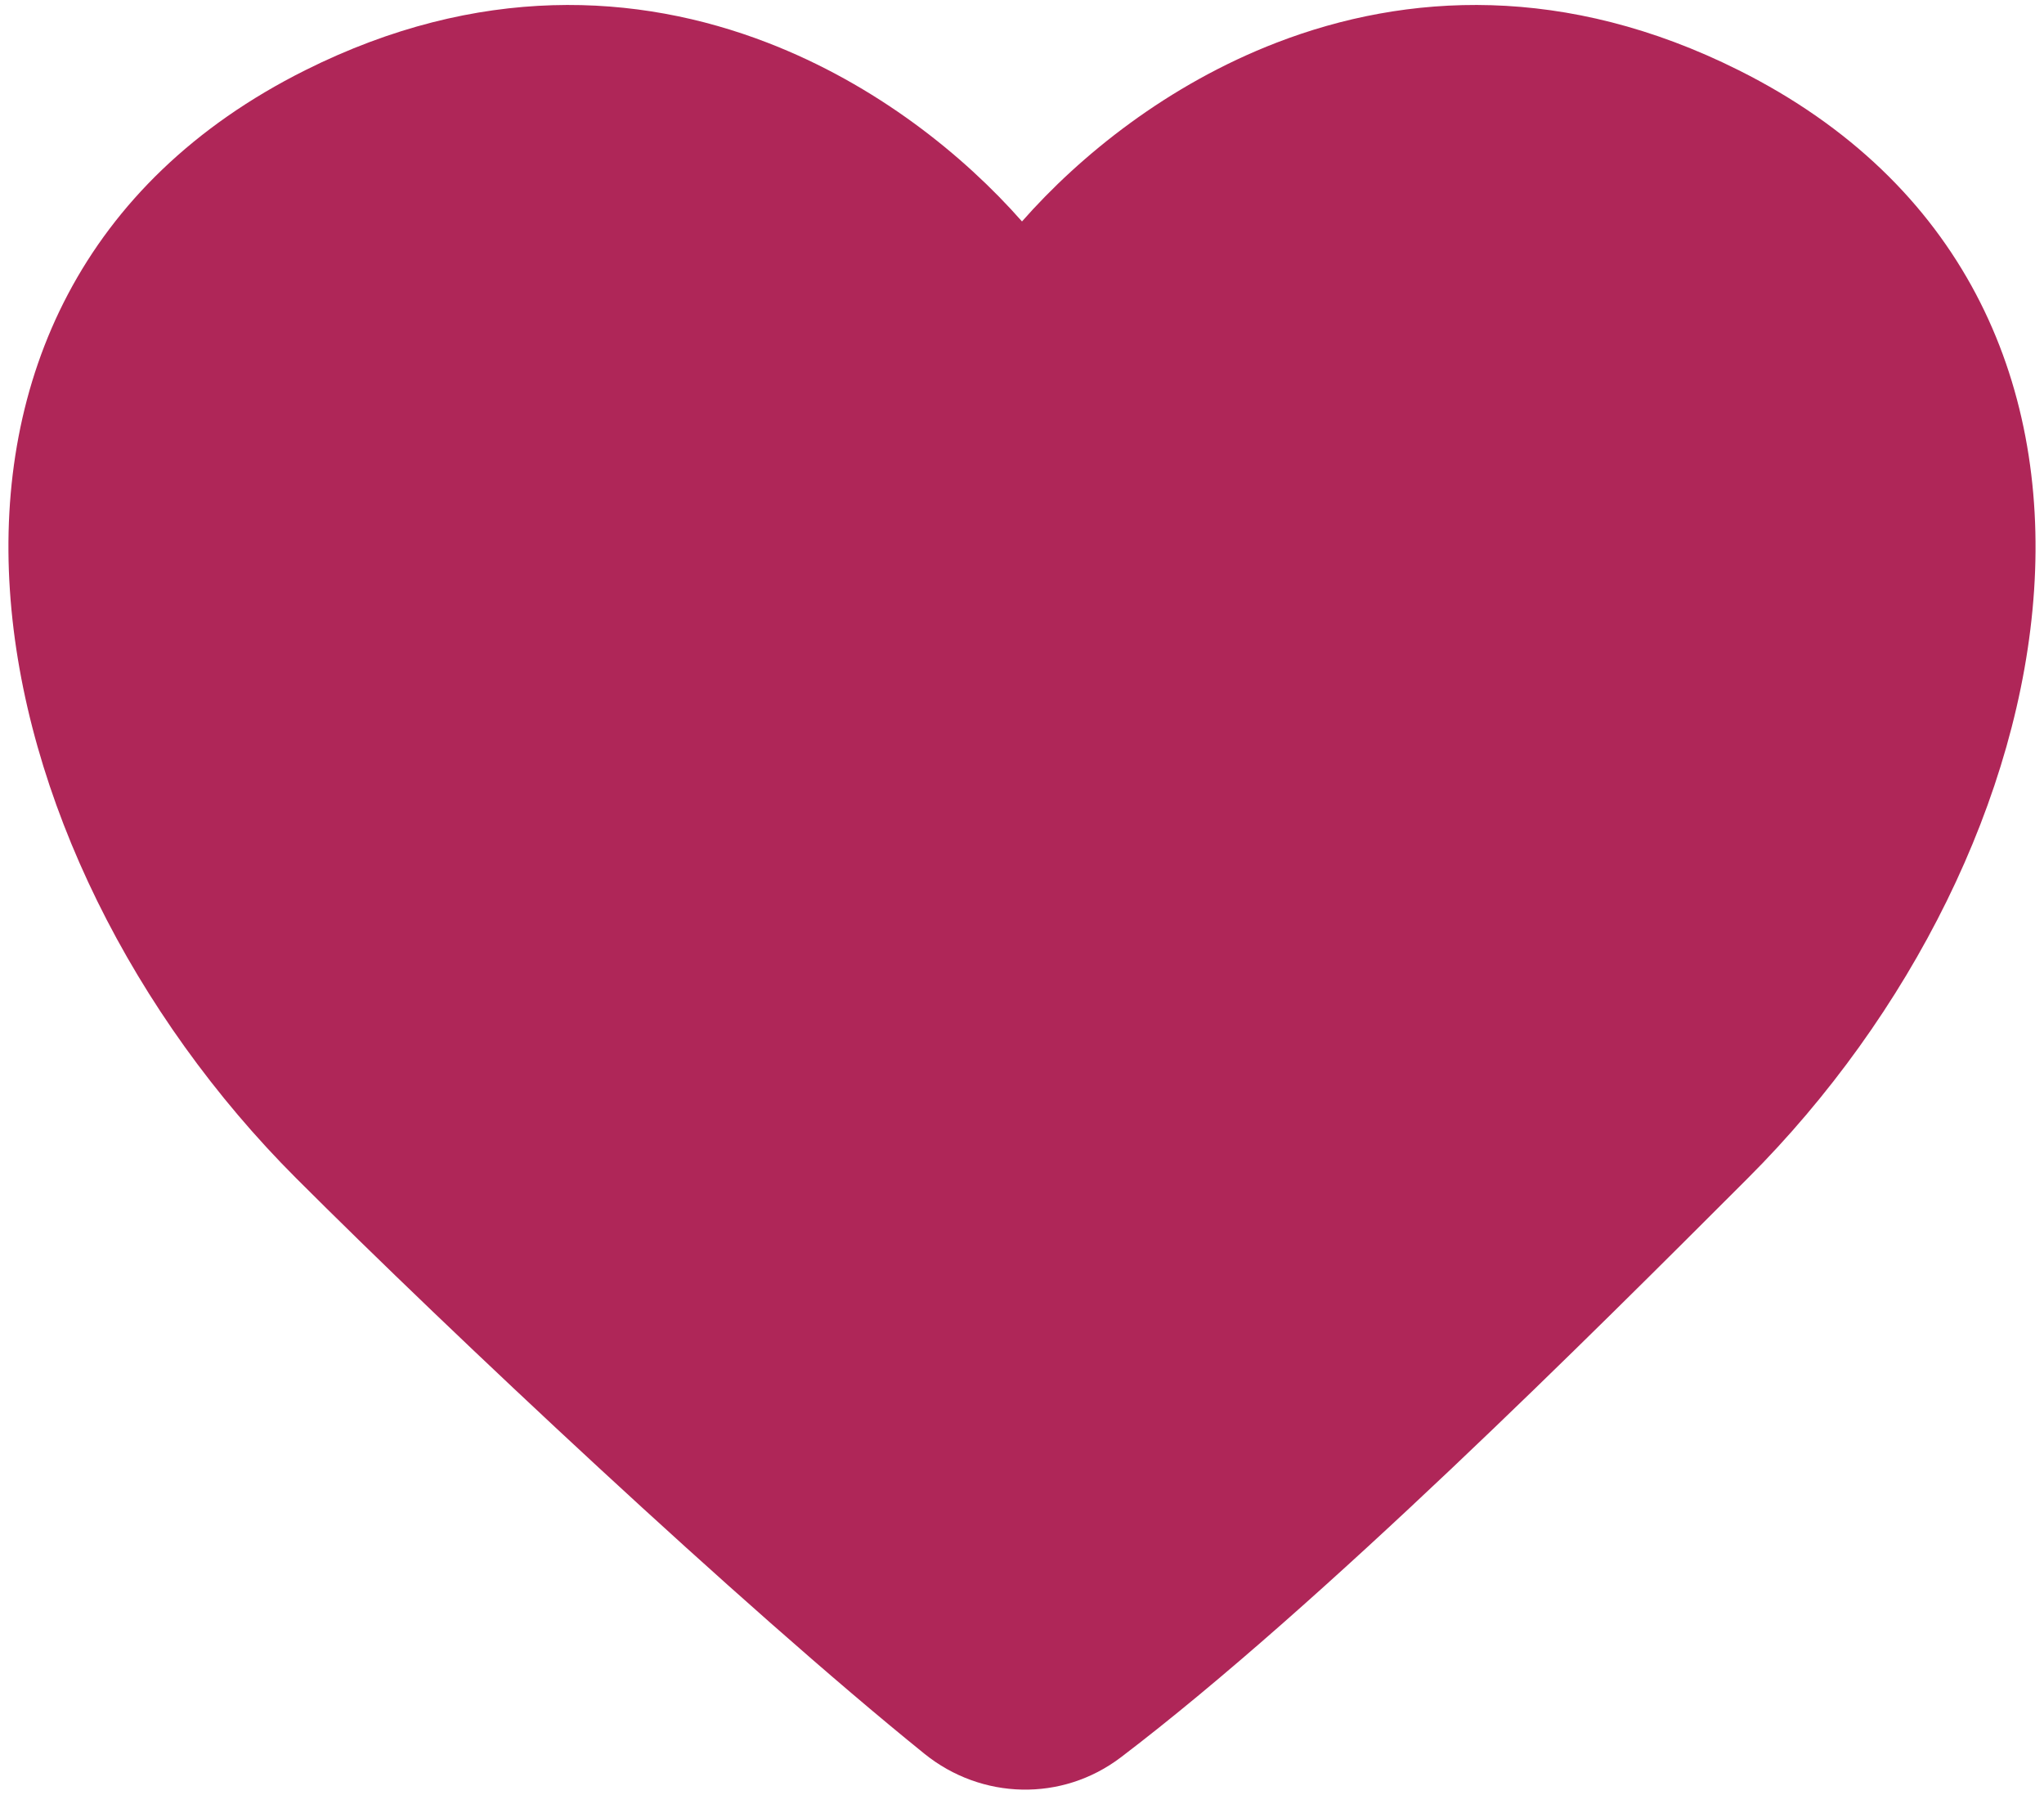 <svg width="205" height="180" viewBox="0 0 205 180" fill="none" xmlns="http://www.w3.org/2000/svg">
<path d="M174.383 7.042C157.019 -1.64 141.041 -0.737 128.046 4.272C117.106 8.488 108.326 15.586 102.499 22.205C96.671 15.586 87.891 8.488 76.951 4.272C63.956 -0.737 47.978 -1.64 30.614 7.042C8.089 18.304 -0.407 38.203 0.993 59.2C2.377 79.973 13.391 101.833 29.7 118.141C44.961 133.402 74.346 161.028 92.716 175.856C98.438 180.475 106.512 180.701 112.423 176.207C132.5 160.939 159.804 133.634 175.199 118.239L175.297 118.141C191.606 101.833 202.619 79.973 204.005 59.2C205.404 38.203 196.908 18.304 174.383 7.042Z" fill="#AF2658"/>
</svg>
